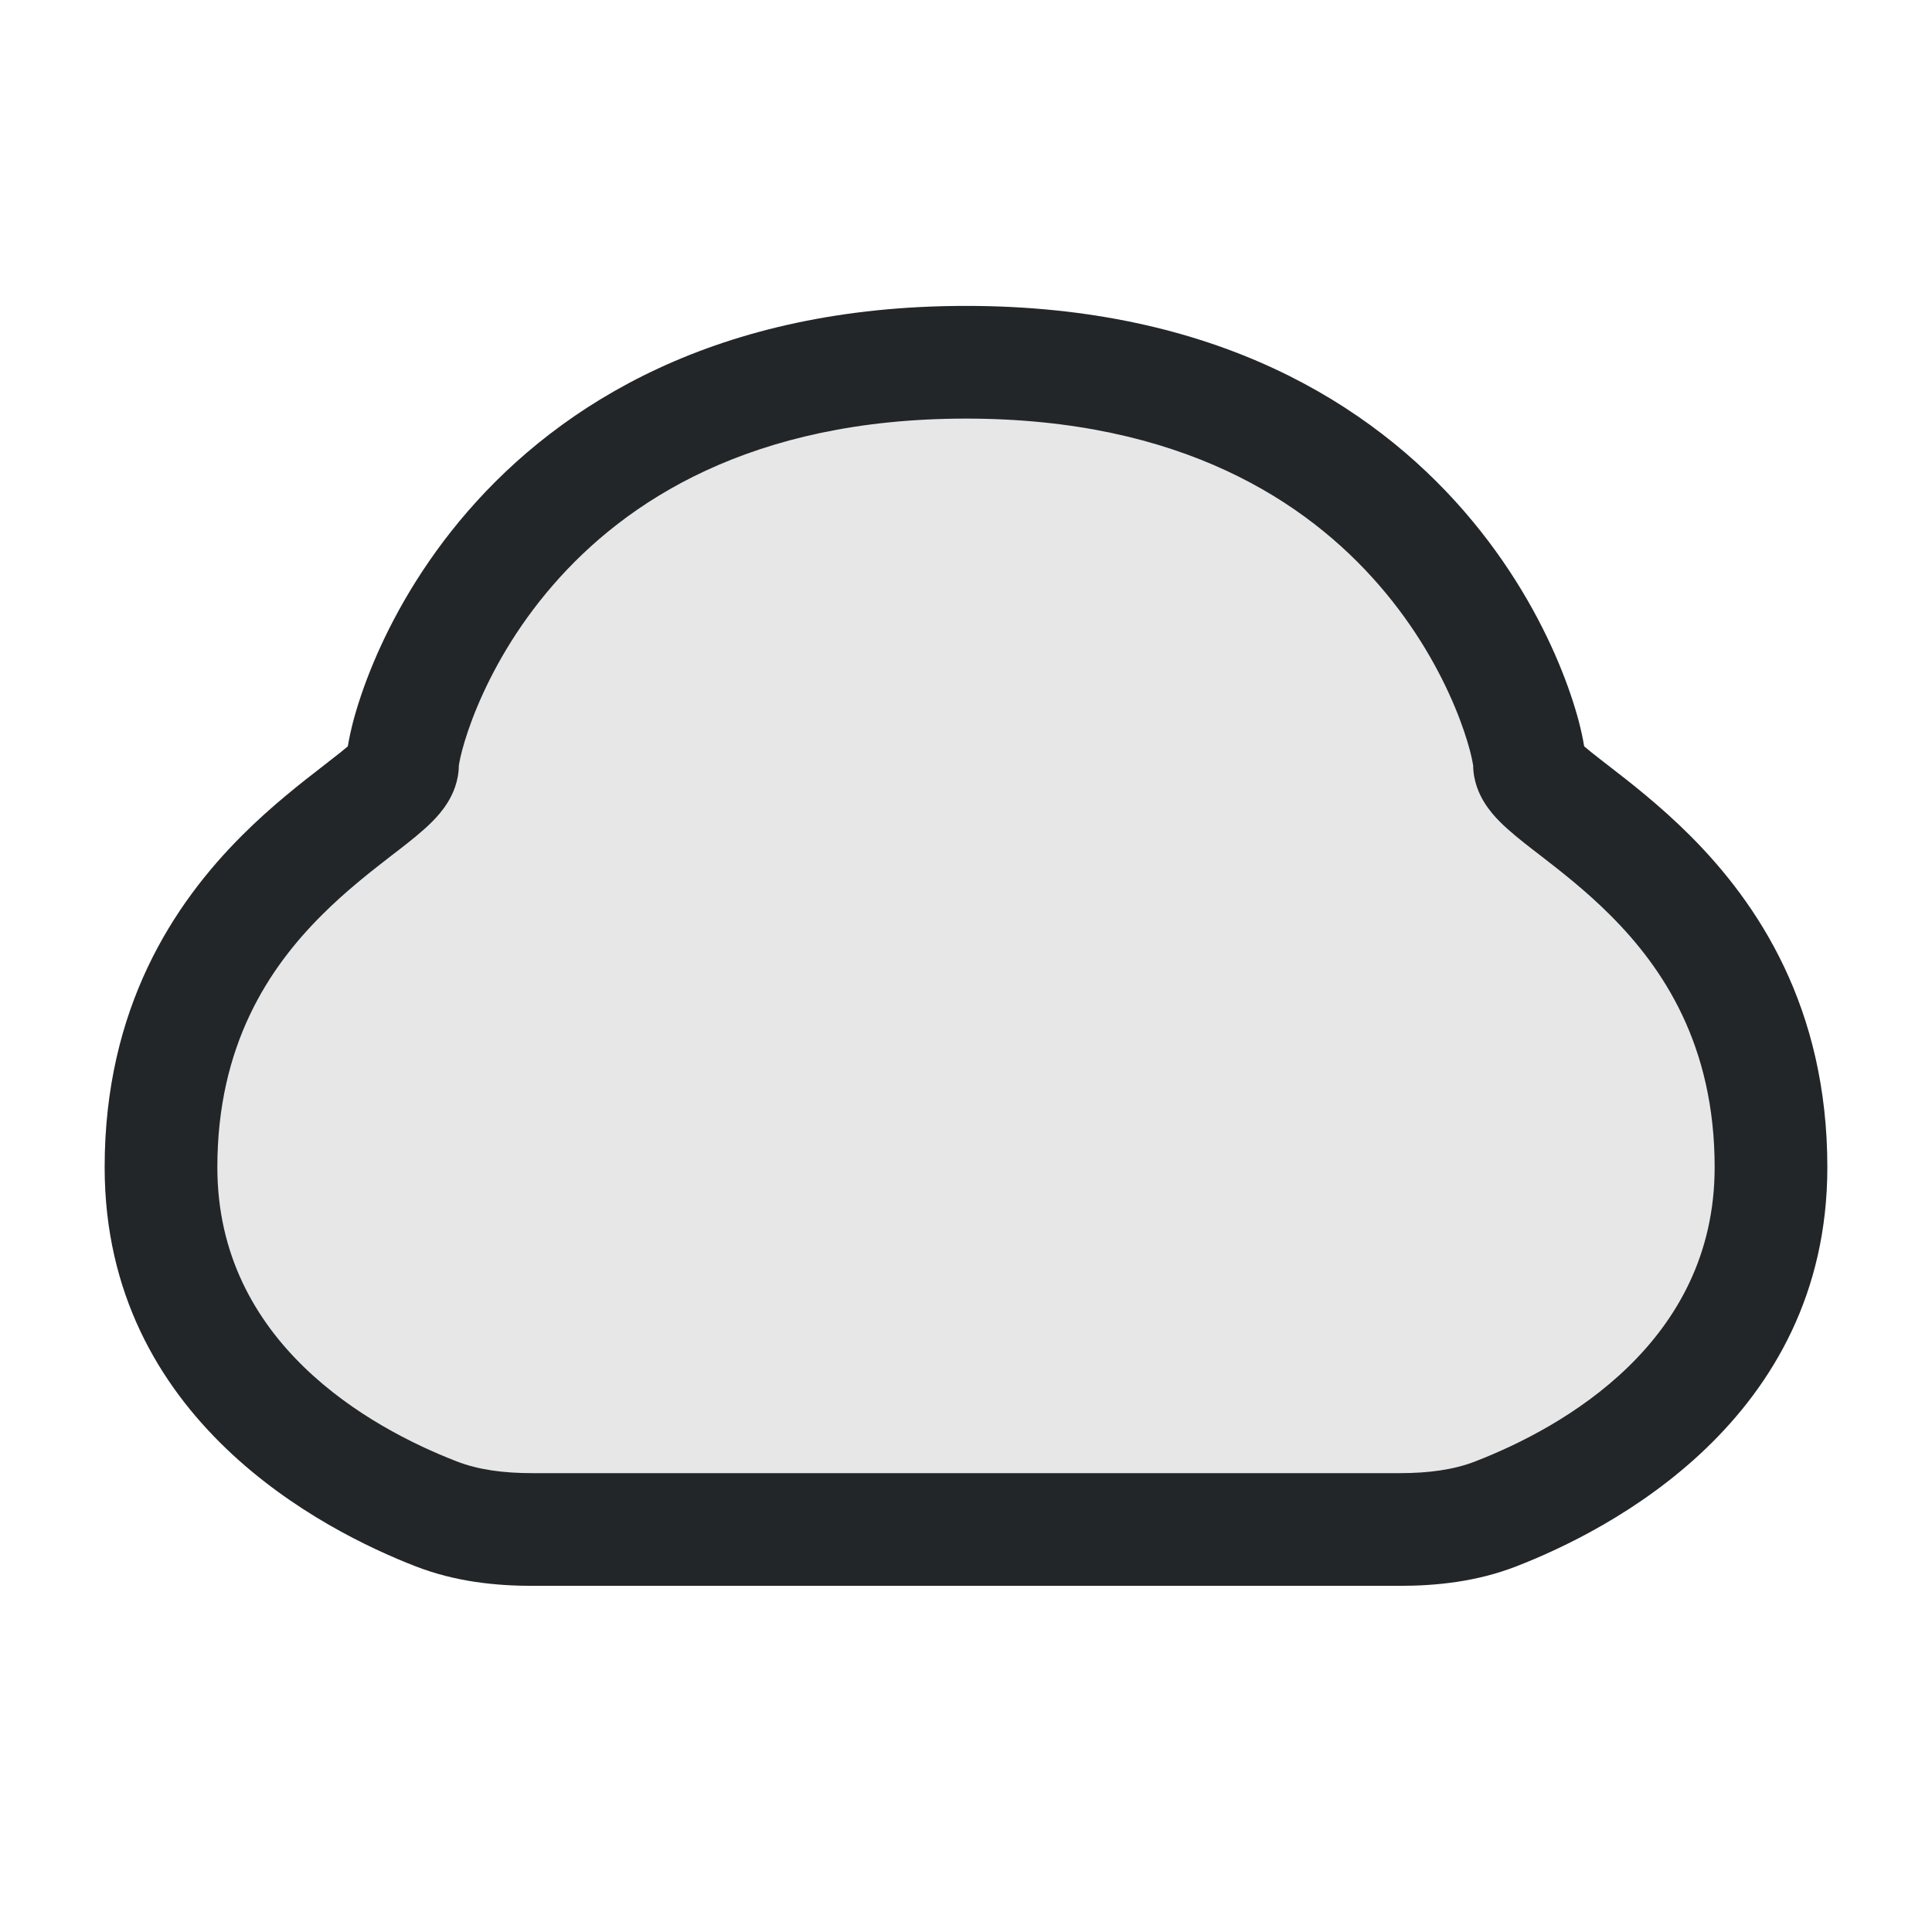 <svg width="24" height="24" viewBox="0 0 24 24" fill="none" xmlns="http://www.w3.org/2000/svg">
<path opacity="0.4" d="M19 9.5C19 9 17.766 4.5 12 4.5C6.234 4.5 5 9 5 9.5C5 10 2 11 2 14.5C2 17.159 4.308 18.375 5.418 18.806C5.799 18.954 6.207 19 6.616 19H8H16H17.384C17.793 19 18.201 18.954 18.582 18.806C19.692 18.375 22 17.159 22 14.5C22 11 19 10 19 9.5Z" fill="#C4C4C4"/>
<path fill-rule="evenodd" clip-rule="evenodd" d="M5.7 9.508C5.7 9.508 5.7 9.506 5.7 9.5C5.7 9.707 5.623 9.868 5.562 9.967C5.5 10.068 5.426 10.15 5.366 10.21C5.248 10.328 5.096 10.448 4.961 10.553C4.933 10.574 4.905 10.596 4.876 10.618C4.605 10.828 4.301 11.064 3.995 11.37C3.339 12.026 2.7 12.983 2.7 14.5C2.7 16.676 4.586 17.732 5.671 18.153C5.942 18.259 6.255 18.3 6.616 18.3H17.384C17.745 18.3 18.058 18.259 18.329 18.153C19.414 17.732 21.3 16.676 21.3 14.5C21.3 12.983 20.661 12.026 20.005 11.37C19.699 11.064 19.395 10.828 19.124 10.618C19.095 10.596 19.067 10.574 19.039 10.553C18.904 10.448 18.752 10.328 18.634 10.21C18.574 10.15 18.5 10.068 18.438 9.967C18.377 9.868 18.3 9.707 18.3 9.5C18.3 9.506 18.3 9.508 18.3 9.508C18.299 9.509 18.293 9.449 18.259 9.32C18.222 9.181 18.162 8.995 18.071 8.778C17.889 8.343 17.592 7.8 17.133 7.271C16.233 6.232 14.674 5.2 12 5.2C9.326 5.2 7.767 6.232 6.867 7.271C6.408 7.8 6.111 8.343 5.929 8.778C5.838 8.995 5.778 9.181 5.741 9.32C5.707 9.449 5.701 9.509 5.7 9.508ZM5.809 6.354C6.967 5.018 8.908 3.8 12 3.8C15.092 3.8 17.033 5.018 18.191 6.354C18.762 7.013 19.133 7.688 19.363 8.238C19.478 8.513 19.559 8.76 19.613 8.963C19.639 9.065 19.663 9.17 19.679 9.271C19.728 9.313 19.798 9.37 19.898 9.447C19.925 9.468 19.953 9.49 19.982 9.512C20.251 9.72 20.623 10.008 20.995 10.38C21.839 11.224 22.7 12.517 22.7 14.5C22.7 17.642 19.97 19.018 18.836 19.458C18.344 19.649 17.842 19.7 17.384 19.7H6.616C6.158 19.7 5.656 19.649 5.164 19.458C4.03 19.018 1.3 17.642 1.3 14.5C1.3 12.517 2.161 11.224 3.005 10.38C3.377 10.008 3.749 9.72 4.018 9.512C4.047 9.49 4.075 9.468 4.101 9.447C4.202 9.37 4.272 9.313 4.321 9.271C4.337 9.17 4.361 9.065 4.387 8.963C4.441 8.76 4.522 8.513 4.637 8.238C4.867 7.688 5.238 7.013 5.809 6.354Z" fill="#222628"/>
</svg>
